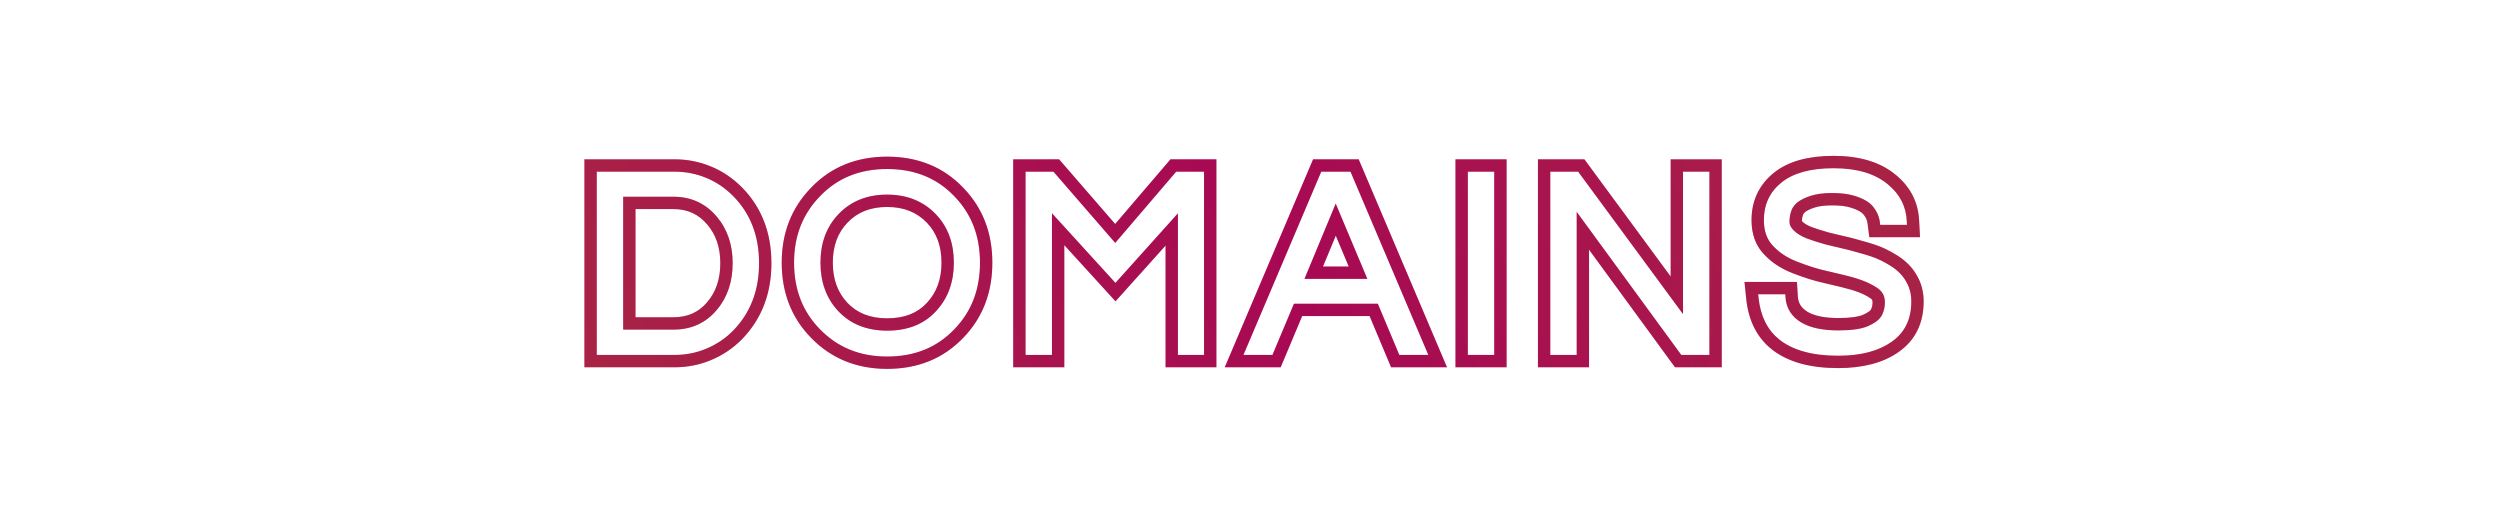<svg width="1620" height="330" viewBox="0 0 1620 330" fill="none" xmlns="http://www.w3.org/2000/svg">
<path d="M382.698 107.236V103.236H378.698V107.236H382.698ZM459.066 111.536L457.527 115.228L457.554 115.239L457.58 115.25L459.066 111.536ZM477.986 124.264L480.841 121.463L480.827 121.449L480.814 121.436L477.986 124.264ZM477.986 216.972L480.844 219.77L480.849 219.765L480.854 219.76L477.986 216.972ZM459.066 229.7L457.54 226.002L457.527 226.008L459.066 229.7ZM382.698 234H378.698V238H382.698V234ZM461.302 198.396L458.268 195.789L458.258 195.801L458.248 195.812L461.302 198.396ZM461.302 142.84L458.252 145.428L458.26 145.438L458.268 145.447L461.302 142.84ZM407.81 131.488V127.488H403.81V131.488H407.81ZM407.81 209.576H403.81V213.576H407.81V209.576ZM382.698 111.236H437.05V103.236H382.698V111.236ZM437.05 111.236C444.344 111.236 451.157 112.574 457.527 115.228L460.604 107.844C453.214 104.765 445.35 103.236 437.05 103.236V111.236ZM457.58 115.25C463.911 117.782 469.771 121.706 475.157 127.092L480.814 121.436C474.734 115.356 467.98 110.794 460.551 107.822L457.58 115.25ZM475.13 127.065C486.247 138.396 491.874 152.777 491.874 170.532H499.874C499.874 150.906 493.575 134.442 480.841 121.463L475.13 127.065ZM491.874 170.532C491.874 188.287 486.247 202.734 475.117 214.184L480.854 219.76C493.575 206.672 499.874 190.158 499.874 170.532H491.874ZM475.128 214.174C470.122 219.285 464.271 223.225 457.54 226.003L460.592 233.397C468.308 230.213 475.07 225.667 480.844 219.77L475.128 214.174ZM457.527 226.008C451.157 228.662 444.344 230 437.05 230V238C445.35 238 453.214 236.471 460.604 233.392L457.527 226.008ZM437.05 230H382.698V238H437.05V230ZM386.698 234V107.236H378.698V234H386.698ZM436.534 213.576C447.855 213.576 457.25 209.377 464.355 200.98L458.248 195.812C452.74 202.322 445.623 205.576 436.534 205.576V213.576ZM464.335 201.003C471.364 192.824 474.762 182.563 474.762 170.532H466.762C466.762 180.976 463.852 189.291 458.268 195.789L464.335 201.003ZM474.762 170.532C474.762 158.604 471.358 148.404 464.335 140.233L458.268 145.447C463.859 151.953 466.762 160.214 466.762 170.532H474.762ZM464.352 140.252C457.156 131.771 447.776 127.488 436.534 127.488V135.488C445.472 135.488 452.605 138.773 458.252 145.428L464.352 140.252ZM436.534 127.488H407.81V135.488H436.534V127.488ZM403.81 131.488V209.576H411.81V131.488H403.81ZM407.81 213.576H436.534V205.576H407.81V213.576ZM528.265 215.94L531.145 213.164L531.139 213.158L531.133 213.152L528.265 215.94ZM528.437 124.436L531.305 127.224L531.318 127.211L531.33 127.198L528.437 124.436ZM621.317 124.436L618.423 127.198L618.436 127.211L618.448 127.224L621.317 124.436ZM621.317 216.112L618.448 213.324L618.436 213.337L618.423 213.35L621.317 216.112ZM603.601 198.912L600.684 196.175L600.662 196.198L600.641 196.221L603.601 198.912ZM603.601 141.636L606.496 138.876L606.493 138.873L603.601 141.636ZM546.153 141.636L549.048 144.396L549.058 144.386L549.067 144.376L546.153 141.636ZM546.153 198.912L543.236 201.649L543.237 201.651L546.153 198.912ZM574.877 231.032C557.08 231.032 542.608 225.056 531.145 213.164L525.385 218.716C538.46 232.28 555.062 239.032 574.877 239.032V231.032ZM531.133 213.152C520.111 201.809 514.549 187.588 514.549 170.188H506.549C506.549 189.481 512.797 205.761 525.396 218.728L531.133 213.152ZM514.549 170.188C514.549 152.922 520.156 138.694 531.305 127.224L525.568 121.648C512.866 134.716 506.549 150.99 506.549 170.188H514.549ZM531.33 127.198C542.547 115.447 556.947 109.516 574.877 109.516V101.516C554.967 101.516 538.407 108.198 525.543 121.674L531.33 127.198ZM574.877 109.516C592.807 109.516 607.207 115.447 618.423 127.198L624.21 121.674C611.347 108.198 594.787 101.516 574.877 101.516V109.516ZM618.448 127.224C629.47 138.567 635.033 152.788 635.033 170.188H643.033C643.033 150.895 636.785 134.615 624.185 121.648L618.448 127.224ZM635.033 170.188C635.033 187.71 629.465 201.986 618.448 213.324L624.185 218.9C636.79 205.928 643.033 189.588 643.033 170.188H635.033ZM618.423 213.35C607.207 225.101 592.807 231.032 574.877 231.032V239.032C594.787 239.032 611.347 232.35 624.21 218.874L618.423 213.35ZM574.877 214.264C588.028 214.264 598.772 210.17 606.56 201.603L600.641 196.221C594.669 202.79 586.264 206.264 574.877 206.264V214.264ZM606.517 201.649C614.309 193.347 618.093 182.743 618.093 170.188H610.093C610.093 181.025 606.882 189.571 600.684 196.175L606.517 201.649ZM618.093 170.188C618.093 157.634 614.309 147.073 606.496 138.876L600.705 144.396C606.882 150.876 610.093 159.35 610.093 170.188H618.093ZM606.493 138.873C598.312 130.308 587.645 126.112 574.877 126.112V134.112C585.729 134.112 594.213 137.599 600.708 144.399L606.493 138.873ZM574.877 126.112C562.007 126.112 551.321 130.3 543.239 138.896L549.067 144.376C555.432 137.606 563.896 134.112 574.877 134.112V126.112ZM543.257 138.876C535.444 147.073 531.661 157.634 531.661 170.188H539.661C539.661 159.35 542.872 150.876 549.048 144.396L543.257 138.876ZM531.661 170.188C531.661 182.743 535.444 193.347 543.236 201.649L549.069 196.175C542.872 189.571 539.661 181.025 539.661 170.188H531.661ZM543.237 201.651C551.225 210.154 561.925 214.264 574.877 214.264V206.264C563.748 206.264 555.299 202.806 549.068 196.173L543.237 201.651ZM660.558 107.236V103.236H656.558V107.236H660.558ZM684.466 107.236L687.488 104.615L686.292 103.236H684.466V107.236ZM722.65 151.268L719.628 153.889L722.671 157.397L725.69 153.868L722.65 151.268ZM760.318 107.236V103.236H758.476L757.279 104.636L760.318 107.236ZM784.226 107.236H788.226V103.236H784.226V107.236ZM784.226 234V238H788.226V234H784.226ZM759.286 234H755.286V238H759.286V234ZM759.286 148.688H763.286V138.25L756.311 146.015L759.286 148.688ZM722.822 189.28L719.866 191.974L722.844 195.242L725.798 191.953L722.822 189.28ZM685.67 148.516L688.627 145.822L681.67 138.189V148.516H685.67ZM685.67 234V238H689.67V234H685.67ZM660.558 234H656.558V238H660.558V234ZM660.558 111.236H684.466V103.236H660.558V111.236ZM681.444 109.857L719.628 153.889L725.672 148.647L687.488 104.615L681.444 109.857ZM725.69 153.868L763.358 109.836L757.279 104.636L719.611 148.668L725.69 153.868ZM760.318 111.236H784.226V103.236H760.318V111.236ZM780.226 107.236V234H788.226V107.236H780.226ZM784.226 230H759.286V238H784.226V230ZM763.286 234V148.688H755.286V234H763.286ZM756.311 146.015L719.847 186.607L725.798 191.953L762.262 151.361L756.311 146.015ZM725.779 186.586L688.627 145.822L682.714 151.21L719.866 191.974L725.779 186.586ZM681.67 148.516V234H689.67V148.516H681.67ZM685.67 230H660.558V238H685.67V230ZM664.558 234V107.236H656.558V234H664.558ZM853.526 107.236V103.236H850.879L849.844 105.672L853.526 107.236ZM877.778 107.236L881.46 105.672L880.425 103.236H877.778V107.236ZM931.614 234V238H937.659L935.296 232.436L931.614 234ZM904.094 234L900.406 235.548L901.435 238H904.094V234ZM890.162 200.804L893.85 199.256L892.821 196.804H890.162V200.804ZM841.142 200.804V196.804H838.483L837.454 199.256L841.142 200.804ZM827.21 234V238H829.869L830.898 235.548L827.21 234ZM799.69 234L796.008 232.436L793.646 238H799.69V234ZM880.014 176.724V180.724H886.033L883.702 175.175L880.014 176.724ZM865.566 142.324L869.254 140.775L865.544 131.942L861.872 140.791L865.566 142.324ZM851.29 176.724L847.596 175.191L845.299 180.724H851.29V176.724ZM853.526 111.236H877.778V103.236H853.526V111.236ZM874.096 108.8L927.932 235.564L935.296 232.436L881.46 105.672L874.096 108.8ZM931.614 230H904.094V238H931.614V230ZM907.782 232.452L893.85 199.256L886.474 202.352L900.406 235.548L907.782 232.452ZM890.162 196.804H841.142V204.804H890.162V196.804ZM837.454 199.256L823.522 232.452L830.898 235.548L844.83 202.352L837.454 199.256ZM827.21 230H799.69V238H827.21V230ZM803.372 235.564L857.208 108.8L849.844 105.672L796.008 232.436L803.372 235.564ZM883.702 175.175L869.254 140.775L861.878 143.873L876.326 178.273L883.702 175.175ZM861.872 140.791L847.596 175.191L854.985 178.257L869.261 143.857L861.872 140.791ZM851.29 180.724H880.014V172.724H851.29V180.724ZM947.153 107.236V103.236H943.153V107.236H947.153ZM972.265 107.236H976.265V103.236H972.265V107.236ZM972.265 234V238H976.265V234H972.265ZM947.153 234H943.153V238H947.153V234ZM947.153 111.236H972.265V103.236H947.153V111.236ZM968.265 107.236V234H976.265V107.236H968.265ZM972.265 230H947.153V238H972.265V230ZM951.153 234V107.236H943.153V234H951.153ZM1000.59 107.236V103.236H996.587V107.236H1000.59ZM1024.67 107.236L1027.89 104.865L1026.69 103.236H1024.67V107.236ZM1086.59 191.344L1083.37 193.715L1090.59 203.524V191.344H1086.59ZM1086.59 107.236V103.236H1082.59V107.236H1086.59ZM1111.7 107.236H1115.7V103.236H1111.7V107.236ZM1111.7 234V238H1115.7V234H1111.7ZM1087.45 234L1084.22 236.361L1085.42 238H1087.45V234ZM1025.7 149.548L1028.93 147.187L1021.7 137.3V149.548H1025.7ZM1025.7 234V238H1029.7V234H1025.7ZM1000.59 234H996.587V238H1000.59V234ZM1000.59 111.236H1024.67V103.236H1000.59V111.236ZM1021.45 109.607L1083.37 193.715L1089.81 188.973L1027.89 104.865L1021.45 109.607ZM1090.59 191.344V107.236H1082.59V191.344H1090.59ZM1086.59 111.236H1111.7V103.236H1086.59V111.236ZM1107.7 107.236V234H1115.7V107.236H1107.7ZM1111.7 230H1087.45V238H1111.7V230ZM1090.68 231.639L1028.93 147.187L1022.47 151.909L1084.22 236.361L1090.68 231.639ZM1021.7 149.548V234H1029.7V149.548H1021.7ZM1025.7 230H1000.59V238H1025.7V230ZM1004.59 234V107.236H996.587V234H1004.59ZM1150.51 223.164L1148.01 226.287L1148.02 226.295L1150.51 223.164ZM1135.55 193.408L1131.57 193.816L1131.57 193.823L1131.57 193.83L1135.55 193.408ZM1134.86 186.7V182.7H1130.43L1130.88 187.108L1134.86 186.7ZM1160.66 186.7L1164.65 186.458L1164.43 182.7H1160.66V186.7ZM1161.01 192.376L1165 192.136L1165 192.134L1161.01 192.376ZM1169.43 205.62L1167.41 209.07L1167.42 209.077L1167.43 209.083L1169.43 205.62ZM1208.82 207.684L1210.38 211.366L1210.41 211.355L1210.44 211.344L1208.82 207.684ZM1216.05 202.18L1219.66 203.883L1219.66 203.883L1216.05 202.18ZM1214.33 189.968L1216.62 186.691L1216.61 186.683L1216.6 186.675L1214.33 189.968ZM1201.43 184.12L1200.24 187.94L1200.25 187.944L1200.26 187.947L1201.43 184.12ZM1182.85 179.476L1183.74 175.576L1183.72 175.571L1183.69 175.566L1182.85 179.476ZM1163.07 173.284L1164.53 169.558L1164.52 169.557L1163.07 173.284ZM1146.56 162.62L1149.46 159.867L1149.41 159.812L1149.35 159.759L1146.56 162.62ZM1151.89 115.148L1149.38 112.037L1149.37 112.045L1151.89 115.148ZM1225.85 116.352L1223.29 119.422L1223.3 119.437L1223.32 119.451L1225.85 116.352ZM1239.61 143.356L1235.61 143.524L1235.61 143.548L1235.62 143.572L1239.61 143.356ZM1239.95 149.72V153.72H1244.18L1243.95 149.504L1239.95 149.72ZM1214.84 149.72L1210.87 150.232L1211.32 153.72H1214.84V149.72ZM1214.15 144.388L1210.18 144.865L1210.18 144.882L1210.19 144.9L1214.15 144.388ZM1210.71 136.476L1213.82 133.959L1213.82 133.959L1210.71 136.476ZM1200.22 130.628L1199.07 134.459L1199.08 134.462L1199.09 134.464L1200.22 130.628ZM1174.25 130.8L1175.51 134.595L1175.53 134.588L1175.55 134.581L1174.25 130.8ZM1167.03 134.412L1164.53 131.289L1164.42 131.373L1164.32 131.463L1167.03 134.412ZM1164.45 138.196L1168.24 139.461L1168.28 139.356L1168.3 139.248L1164.45 138.196ZM1165.13 146.452L1162.31 149.28L1162.31 149.28L1165.13 146.452ZM1172.19 150.752L1170.68 154.456L1170.71 154.471L1170.75 154.485L1172.19 150.752ZM1184.05 154.536L1182.98 158.389L1183.04 158.407L1183.11 158.423L1184.05 154.536ZM1190.42 156.084L1189.47 159.971L1189.49 159.975L1189.51 159.979L1190.42 156.084ZM1198.5 157.976L1199.55 154.117L1199.48 154.098L1199.41 154.081L1198.5 157.976ZM1202.29 159.008L1203.34 155.151L1203.34 155.149L1202.29 159.008ZM1213.47 162.276L1212.12 166.043L1212.17 166.062L1212.23 166.08L1213.47 162.276ZM1227.4 168.984L1225.26 172.362L1225.26 172.367L1225.27 172.372L1227.4 168.984ZM1238.58 180.336L1235.09 182.301L1235.11 182.335L1235.13 182.368L1238.58 180.336ZM1227.91 224.884L1225.63 221.598L1225.63 221.603L1225.62 221.607L1227.91 224.884ZM1191.11 230.516C1174.08 230.516 1161.56 226.836 1153 220.033L1148.02 226.295C1158.5 234.628 1173.05 238.516 1191.11 238.516V230.516ZM1153.01 220.041C1145.4 213.948 1140.81 205.091 1139.53 192.986L1131.57 193.83C1133.04 207.64 1138.43 218.62 1148.01 226.287L1153.01 220.041ZM1139.53 193L1138.84 186.292L1130.88 187.108L1131.57 193.816L1139.53 193ZM1134.86 190.7H1160.66V182.7H1134.86V190.7ZM1156.67 186.942L1157.01 192.618L1165 192.134L1164.65 186.458L1156.67 186.942ZM1157.01 192.616C1157.44 199.78 1161.07 205.351 1167.41 209.07L1171.46 202.17C1167.25 199.697 1165.26 196.439 1165 192.136L1157.01 192.616ZM1167.43 209.083C1173.46 212.563 1181.54 214.092 1191.28 214.092V206.092C1182.21 206.092 1175.73 204.639 1171.43 202.157L1167.43 209.083ZM1191.28 214.092C1199.32 214.092 1205.83 213.296 1210.38 211.366L1207.26 204.002C1204.24 205.283 1199.06 206.092 1191.28 206.092V214.092ZM1210.44 211.344C1214.48 209.56 1218.09 207.23 1219.66 203.883L1212.43 200.477C1212.17 201.029 1210.96 202.368 1207.21 204.024L1210.44 211.344ZM1219.66 203.883C1220.84 201.395 1221.42 198.749 1221.42 195.988H1213.42C1213.42 197.585 1213.09 199.066 1212.43 200.477L1219.66 203.883ZM1221.42 195.988C1221.42 194.193 1221.13 192.388 1220.31 190.759L1213.16 194.337C1213.26 194.542 1213.42 195.031 1213.42 195.988H1221.42ZM1220.31 190.759C1219.47 189.069 1218.12 187.743 1216.62 186.691L1212.03 193.245C1212.82 193.799 1213.08 194.192 1213.16 194.337L1220.31 190.759ZM1216.6 186.675C1212.83 184.08 1208.13 181.978 1202.59 180.293L1200.26 187.947C1205.27 189.473 1209.17 191.269 1212.05 193.261L1216.6 186.675ZM1202.61 180.3C1199.12 179.216 1192.79 177.637 1183.74 175.576L1181.96 183.376C1191.03 185.443 1197.08 186.96 1200.24 187.94L1202.61 180.3ZM1183.69 175.566C1178.11 174.361 1171.72 172.37 1164.53 169.558L1161.61 177.01C1169.09 179.931 1175.9 182.068 1182.01 183.386L1183.69 175.566ZM1164.52 169.557C1158.21 167.096 1153.23 163.842 1149.46 159.867L1143.66 165.373C1148.37 170.342 1154.4 174.197 1161.62 177.011L1164.52 169.557ZM1149.35 159.759C1145.22 155.72 1142.99 150.178 1142.99 142.668H1134.99C1134.99 151.899 1137.8 159.658 1143.76 165.481L1149.35 159.759ZM1142.99 142.668C1142.99 132.486 1146.77 124.465 1154.41 118.251L1149.37 112.045C1139.81 119.82 1134.99 130.146 1134.99 142.668H1142.99ZM1154.4 118.259C1161.8 112.285 1172.86 109 1188.18 109V101C1171.86 101 1158.73 104.48 1149.38 112.037L1154.4 118.259ZM1188.18 109C1203.63 109 1215.17 112.64 1223.29 119.422L1228.41 113.282C1218.41 104.928 1204.84 101 1188.18 101V109ZM1223.32 119.451C1231.18 125.864 1235.2 133.813 1235.61 143.524L1243.61 143.188C1243.1 131.112 1237.95 121.058 1228.38 113.253L1223.32 119.451ZM1235.62 143.572L1235.96 149.936L1243.95 149.504L1243.6 143.14L1235.62 143.572ZM1239.95 145.72H1214.84V153.72H1239.95V145.72ZM1218.81 149.208L1218.12 143.876L1210.19 144.9L1210.87 150.232L1218.81 149.208ZM1218.13 143.911C1217.68 140.242 1216.21 136.908 1213.82 133.959L1207.6 138.993C1209.12 140.86 1209.93 142.801 1210.18 144.865L1218.13 143.911ZM1213.82 133.959C1211.12 130.618 1206.69 128.369 1201.35 126.792L1199.09 134.464C1203.84 135.869 1206.41 137.518 1207.6 138.993L1213.82 133.959ZM1201.37 126.797C1197.43 125.614 1192.65 125.08 1187.15 125.08V133.08C1192.2 133.08 1196.14 133.578 1199.07 134.459L1201.37 126.797ZM1187.15 125.08C1181.63 125.08 1176.84 125.674 1172.95 127.019L1175.55 134.581C1178.31 133.633 1182.12 133.08 1187.15 133.08V125.08ZM1172.98 127.005C1169.64 128.121 1166.75 129.512 1164.53 131.289L1169.52 137.535C1170.74 136.56 1172.67 135.543 1175.51 134.595L1172.98 127.005ZM1164.32 131.463C1162.62 133.027 1161.2 134.905 1160.59 137.144L1168.3 139.248C1168.38 138.964 1168.68 138.319 1169.73 137.361L1164.32 131.463ZM1160.65 136.931C1159.93 139.089 1159.59 141.353 1159.59 143.7H1167.59C1167.59 142.148 1167.81 140.743 1168.24 139.461L1160.65 136.931ZM1159.59 143.7C1159.59 146.153 1161.08 148.056 1162.31 149.28L1167.96 143.624C1167.79 143.455 1167.67 143.318 1167.59 143.212C1167.5 143.105 1167.47 143.044 1167.46 143.029C1167.44 142.988 1167.59 143.233 1167.59 143.7H1159.59ZM1162.31 149.28C1164.42 151.397 1167.3 153.081 1170.68 154.456L1173.69 147.048C1170.88 145.901 1169.06 144.718 1167.96 143.624L1162.31 149.28ZM1170.75 154.485C1173.9 155.696 1177.99 156.996 1182.98 158.389L1185.13 150.683C1180.26 149.324 1176.44 148.101 1173.62 147.019L1170.75 154.485ZM1183.11 158.423L1189.47 159.971L1191.36 152.197L1185 150.649L1183.11 158.423ZM1189.51 159.979L1197.59 161.871L1199.41 154.081L1191.33 152.189L1189.51 159.979ZM1197.45 161.835L1201.23 162.867L1203.34 155.149L1199.55 154.117L1197.45 161.835ZM1201.23 162.865C1207.12 164.482 1210.69 165.531 1212.12 166.043L1214.81 158.509C1213.04 157.875 1209.15 156.744 1203.34 155.151L1201.23 162.865ZM1212.23 166.08C1216.45 167.453 1220.79 169.533 1225.26 172.362L1229.54 165.606C1224.6 162.472 1219.65 160.081 1214.7 158.472L1212.23 166.08ZM1225.27 172.372C1229.71 175.162 1232.94 178.483 1235.09 182.301L1242.06 178.371C1239.17 173.245 1234.94 168.998 1229.52 165.596L1225.27 172.372ZM1235.13 182.368C1237.38 186.187 1238.53 190.466 1238.53 195.3H1246.53C1246.53 189.126 1245.05 183.429 1242.02 178.304L1235.13 182.368ZM1238.53 195.3C1238.53 207.088 1234.19 215.657 1225.63 221.598L1230.19 228.17C1241.13 220.58 1246.53 209.427 1246.53 195.3H1238.53ZM1225.62 221.607C1217.33 227.412 1205.95 230.516 1191.11 230.516V238.516C1206.99 238.516 1220.15 235.199 1230.21 228.161L1225.62 221.607Z" fill="url(#paint0_linear_454_3)"/>
<path d="M382.698 107.236V103.236H378.698V107.236H382.698ZM459.066 111.536L457.527 115.228L457.554 115.239L457.58 115.25L459.066 111.536ZM477.986 124.264L480.841 121.463L480.827 121.449L480.814 121.436L477.986 124.264ZM477.986 216.972L480.844 219.77L480.849 219.765L480.854 219.76L477.986 216.972ZM459.066 229.7L457.54 226.002L457.527 226.008L459.066 229.7ZM382.698 234H378.698V238H382.698V234ZM461.302 198.396L458.268 195.789L458.258 195.801L458.248 195.812L461.302 198.396ZM461.302 142.84L458.252 145.428L458.26 145.438L458.268 145.447L461.302 142.84ZM407.81 131.488V127.488H403.81V131.488H407.81ZM407.81 209.576H403.81V213.576H407.81V209.576ZM382.698 111.236H437.05V103.236H382.698V111.236ZM437.05 111.236C444.344 111.236 451.157 112.574 457.527 115.228L460.604 107.844C453.214 104.765 445.35 103.236 437.05 103.236V111.236ZM457.58 115.25C463.911 117.782 469.771 121.706 475.157 127.092L480.814 121.436C474.734 115.356 467.98 110.794 460.551 107.822L457.58 115.25ZM475.13 127.065C486.247 138.396 491.874 152.777 491.874 170.532H499.874C499.874 150.906 493.575 134.442 480.841 121.463L475.13 127.065ZM491.874 170.532C491.874 188.287 486.247 202.734 475.117 214.184L480.854 219.76C493.575 206.672 499.874 190.158 499.874 170.532H491.874ZM475.128 214.174C470.122 219.285 464.271 223.225 457.54 226.003L460.592 233.397C468.308 230.213 475.07 225.667 480.844 219.77L475.128 214.174ZM457.527 226.008C451.157 228.662 444.344 230 437.05 230V238C445.35 238 453.214 236.471 460.604 233.392L457.527 226.008ZM437.05 230H382.698V238H437.05V230ZM386.698 234V107.236H378.698V234H386.698ZM436.534 213.576C447.855 213.576 457.25 209.377 464.355 200.98L458.248 195.812C452.74 202.322 445.623 205.576 436.534 205.576V213.576ZM464.335 201.003C471.364 192.824 474.762 182.563 474.762 170.532H466.762C466.762 180.976 463.852 189.291 458.268 195.789L464.335 201.003ZM474.762 170.532C474.762 158.604 471.358 148.404 464.335 140.233L458.268 145.447C463.859 151.953 466.762 160.214 466.762 170.532H474.762ZM464.352 140.252C457.156 131.771 447.776 127.488 436.534 127.488V135.488C445.472 135.488 452.605 138.773 458.252 145.428L464.352 140.252ZM436.534 127.488H407.81V135.488H436.534V127.488ZM403.81 131.488V209.576H411.81V131.488H403.81ZM407.81 213.576H436.534V205.576H407.81V213.576ZM528.265 215.94L531.145 213.164L531.139 213.158L531.133 213.152L528.265 215.94ZM528.437 124.436L531.305 127.224L531.318 127.211L531.33 127.198L528.437 124.436ZM621.317 124.436L618.423 127.198L618.436 127.211L618.448 127.224L621.317 124.436ZM621.317 216.112L618.448 213.324L618.436 213.337L618.423 213.35L621.317 216.112ZM603.601 198.912L600.684 196.175L600.662 196.198L600.641 196.221L603.601 198.912ZM603.601 141.636L606.496 138.876L606.493 138.873L603.601 141.636ZM546.153 141.636L549.048 144.396L549.058 144.386L549.067 144.376L546.153 141.636ZM546.153 198.912L543.236 201.649L543.237 201.651L546.153 198.912ZM574.877 231.032C557.08 231.032 542.608 225.056 531.145 213.164L525.385 218.716C538.46 232.28 555.062 239.032 574.877 239.032V231.032ZM531.133 213.152C520.111 201.809 514.549 187.588 514.549 170.188H506.549C506.549 189.481 512.797 205.761 525.396 218.728L531.133 213.152ZM514.549 170.188C514.549 152.922 520.156 138.694 531.305 127.224L525.568 121.648C512.866 134.716 506.549 150.99 506.549 170.188H514.549ZM531.33 127.198C542.547 115.447 556.947 109.516 574.877 109.516V101.516C554.967 101.516 538.407 108.198 525.543 121.674L531.33 127.198ZM574.877 109.516C592.807 109.516 607.207 115.447 618.423 127.198L624.21 121.674C611.347 108.198 594.787 101.516 574.877 101.516V109.516ZM618.448 127.224C629.47 138.567 635.033 152.788 635.033 170.188H643.033C643.033 150.895 636.785 134.615 624.185 121.648L618.448 127.224ZM635.033 170.188C635.033 187.71 629.465 201.986 618.448 213.324L624.185 218.9C636.79 205.928 643.033 189.588 643.033 170.188H635.033ZM618.423 213.35C607.207 225.101 592.807 231.032 574.877 231.032V239.032C594.787 239.032 611.347 232.35 624.21 218.874L618.423 213.35ZM574.877 214.264C588.028 214.264 598.772 210.17 606.56 201.603L600.641 196.221C594.669 202.79 586.264 206.264 574.877 206.264V214.264ZM606.517 201.649C614.309 193.347 618.093 182.743 618.093 170.188H610.093C610.093 181.025 606.882 189.571 600.684 196.175L606.517 201.649ZM618.093 170.188C618.093 157.634 614.309 147.073 606.496 138.876L600.705 144.396C606.882 150.876 610.093 159.35 610.093 170.188H618.093ZM606.493 138.873C598.312 130.308 587.645 126.112 574.877 126.112V134.112C585.729 134.112 594.213 137.599 600.708 144.399L606.493 138.873ZM574.877 126.112C562.007 126.112 551.321 130.3 543.239 138.896L549.067 144.376C555.432 137.606 563.896 134.112 574.877 134.112V126.112ZM543.257 138.876C535.444 147.073 531.661 157.634 531.661 170.188H539.661C539.661 159.35 542.872 150.876 549.048 144.396L543.257 138.876ZM531.661 170.188C531.661 182.743 535.444 193.347 543.236 201.649L549.069 196.175C542.872 189.571 539.661 181.025 539.661 170.188H531.661ZM543.237 201.651C551.225 210.154 561.925 214.264 574.877 214.264V206.264C563.748 206.264 555.299 202.806 549.068 196.173L543.237 201.651ZM660.558 107.236V103.236H656.558V107.236H660.558ZM684.466 107.236L687.488 104.615L686.292 103.236H684.466V107.236ZM722.65 151.268L719.628 153.889L722.671 157.397L725.69 153.868L722.65 151.268ZM760.318 107.236V103.236H758.476L757.279 104.636L760.318 107.236ZM784.226 107.236H788.226V103.236H784.226V107.236ZM784.226 234V238H788.226V234H784.226ZM759.286 234H755.286V238H759.286V234ZM759.286 148.688H763.286V138.25L756.311 146.015L759.286 148.688ZM722.822 189.28L719.866 191.974L722.844 195.242L725.798 191.953L722.822 189.28ZM685.67 148.516L688.627 145.822L681.67 138.189V148.516H685.67ZM685.67 234V238H689.67V234H685.67ZM660.558 234H656.558V238H660.558V234ZM660.558 111.236H684.466V103.236H660.558V111.236ZM681.444 109.857L719.628 153.889L725.672 148.647L687.488 104.615L681.444 109.857ZM725.69 153.868L763.358 109.836L757.279 104.636L719.611 148.668L725.69 153.868ZM760.318 111.236H784.226V103.236H760.318V111.236ZM780.226 107.236V234H788.226V107.236H780.226ZM784.226 230H759.286V238H784.226V230ZM763.286 234V148.688H755.286V234H763.286ZM756.311 146.015L719.847 186.607L725.798 191.953L762.262 151.361L756.311 146.015ZM725.779 186.586L688.627 145.822L682.714 151.21L719.866 191.974L725.779 186.586ZM681.67 148.516V234H689.67V148.516H681.67ZM685.67 230H660.558V238H685.67V230ZM664.558 234V107.236H656.558V234H664.558ZM853.526 107.236V103.236H850.879L849.844 105.672L853.526 107.236ZM877.778 107.236L881.46 105.672L880.425 103.236H877.778V107.236ZM931.614 234V238H937.659L935.296 232.436L931.614 234ZM904.094 234L900.406 235.548L901.435 238H904.094V234ZM890.162 200.804L893.85 199.256L892.821 196.804H890.162V200.804ZM841.142 200.804V196.804H838.483L837.454 199.256L841.142 200.804ZM827.21 234V238H829.869L830.898 235.548L827.21 234ZM799.69 234L796.008 232.436L793.646 238H799.69V234ZM880.014 176.724V180.724H886.033L883.702 175.175L880.014 176.724ZM865.566 142.324L869.254 140.775L865.544 131.942L861.872 140.791L865.566 142.324ZM851.29 176.724L847.596 175.191L845.299 180.724H851.29V176.724ZM853.526 111.236H877.778V103.236H853.526V111.236ZM874.096 108.8L927.932 235.564L935.296 232.436L881.46 105.672L874.096 108.8ZM931.614 230H904.094V238H931.614V230ZM907.782 232.452L893.85 199.256L886.474 202.352L900.406 235.548L907.782 232.452ZM890.162 196.804H841.142V204.804H890.162V196.804ZM837.454 199.256L823.522 232.452L830.898 235.548L844.83 202.352L837.454 199.256ZM827.21 230H799.69V238H827.21V230ZM803.372 235.564L857.208 108.8L849.844 105.672L796.008 232.436L803.372 235.564ZM883.702 175.175L869.254 140.775L861.878 143.873L876.326 178.273L883.702 175.175ZM861.872 140.791L847.596 175.191L854.985 178.257L869.261 143.857L861.872 140.791ZM851.29 180.724H880.014V172.724H851.29V180.724ZM947.153 107.236V103.236H943.153V107.236H947.153ZM972.265 107.236H976.265V103.236H972.265V107.236ZM972.265 234V238H976.265V234H972.265ZM947.153 234H943.153V238H947.153V234ZM947.153 111.236H972.265V103.236H947.153V111.236ZM968.265 107.236V234H976.265V107.236H968.265ZM972.265 230H947.153V238H972.265V230ZM951.153 234V107.236H943.153V234H951.153ZM1000.59 107.236V103.236H996.587V107.236H1000.59ZM1024.67 107.236L1027.89 104.865L1026.69 103.236H1024.67V107.236ZM1086.59 191.344L1083.37 193.715L1090.59 203.524V191.344H1086.59ZM1086.59 107.236V103.236H1082.59V107.236H1086.59ZM1111.7 107.236H1115.7V103.236H1111.7V107.236ZM1111.7 234V238H1115.7V234H1111.7ZM1087.45 234L1084.22 236.361L1085.42 238H1087.45V234ZM1025.7 149.548L1028.93 147.187L1021.7 137.3V149.548H1025.7ZM1025.7 234V238H1029.7V234H1025.7ZM1000.59 234H996.587V238H1000.59V234ZM1000.59 111.236H1024.67V103.236H1000.59V111.236ZM1021.45 109.607L1083.37 193.715L1089.81 188.973L1027.89 104.865L1021.45 109.607ZM1090.59 191.344V107.236H1082.59V191.344H1090.59ZM1086.59 111.236H1111.7V103.236H1086.59V111.236ZM1107.7 107.236V234H1115.7V107.236H1107.7ZM1111.7 230H1087.45V238H1111.7V230ZM1090.68 231.639L1028.93 147.187L1022.47 151.909L1084.22 236.361L1090.68 231.639ZM1021.7 149.548V234H1029.7V149.548H1021.7ZM1025.7 230H1000.59V238H1025.7V230ZM1004.59 234V107.236H996.587V234H1004.59ZM1150.51 223.164L1148.01 226.287L1148.02 226.295L1150.51 223.164ZM1135.55 193.408L1131.57 193.816L1131.57 193.823L1131.57 193.83L1135.55 193.408ZM1134.86 186.7V182.7H1130.43L1130.88 187.108L1134.86 186.7ZM1160.66 186.7L1164.65 186.458L1164.43 182.7H1160.66V186.7ZM1161.01 192.376L1165 192.136L1165 192.134L1161.01 192.376ZM1169.43 205.62L1167.41 209.07L1167.42 209.077L1167.43 209.083L1169.43 205.62ZM1208.82 207.684L1210.38 211.366L1210.41 211.355L1210.44 211.344L1208.82 207.684ZM1216.05 202.18L1219.66 203.883L1219.66 203.883L1216.05 202.18ZM1214.33 189.968L1216.62 186.691L1216.61 186.683L1216.6 186.675L1214.33 189.968ZM1201.43 184.12L1200.24 187.94L1200.25 187.944L1200.26 187.947L1201.43 184.12ZM1182.85 179.476L1183.74 175.576L1183.72 175.571L1183.69 175.566L1182.85 179.476ZM1163.07 173.284L1164.53 169.558L1164.52 169.557L1163.07 173.284ZM1146.56 162.62L1149.46 159.867L1149.41 159.812L1149.35 159.759L1146.56 162.62ZM1151.89 115.148L1149.38 112.037L1149.37 112.045L1151.89 115.148ZM1225.85 116.352L1223.29 119.422L1223.3 119.437L1223.32 119.451L1225.85 116.352ZM1239.61 143.356L1235.61 143.524L1235.61 143.548L1235.62 143.572L1239.61 143.356ZM1239.95 149.72V153.72H1244.18L1243.95 149.504L1239.95 149.72ZM1214.84 149.72L1210.87 150.232L1211.32 153.72H1214.84V149.72ZM1214.15 144.388L1210.18 144.865L1210.18 144.882L1210.19 144.9L1214.15 144.388ZM1210.71 136.476L1213.82 133.959L1213.82 133.959L1210.71 136.476ZM1200.22 130.628L1199.07 134.459L1199.08 134.462L1199.09 134.464L1200.22 130.628ZM1174.25 130.8L1175.51 134.595L1175.53 134.588L1175.55 134.581L1174.25 130.8ZM1167.03 134.412L1164.53 131.289L1164.42 131.373L1164.32 131.463L1167.03 134.412ZM1164.45 138.196L1168.24 139.461L1168.28 139.356L1168.3 139.248L1164.45 138.196ZM1165.13 146.452L1162.31 149.28L1162.31 149.28L1165.13 146.452ZM1172.19 150.752L1170.68 154.456L1170.71 154.471L1170.75 154.485L1172.19 150.752ZM1184.05 154.536L1182.98 158.389L1183.04 158.407L1183.11 158.423L1184.05 154.536ZM1190.42 156.084L1189.47 159.971L1189.49 159.975L1189.51 159.979L1190.42 156.084ZM1198.5 157.976L1199.55 154.117L1199.48 154.098L1199.41 154.081L1198.5 157.976ZM1202.29 159.008L1203.34 155.151L1203.34 155.149L1202.29 159.008ZM1213.47 162.276L1212.12 166.043L1212.17 166.062L1212.23 166.08L1213.47 162.276ZM1227.4 168.984L1225.26 172.362L1225.26 172.367L1225.27 172.372L1227.4 168.984ZM1238.58 180.336L1235.09 182.301L1235.11 182.335L1235.13 182.368L1238.58 180.336ZM1227.91 224.884L1225.63 221.598L1225.63 221.603L1225.62 221.607L1227.91 224.884ZM1191.11 230.516C1174.08 230.516 1161.56 226.836 1153 220.033L1148.02 226.295C1158.5 234.628 1173.05 238.516 1191.11 238.516V230.516ZM1153.01 220.041C1145.4 213.948 1140.81 205.091 1139.53 192.986L1131.57 193.83C1133.04 207.64 1138.43 218.62 1148.01 226.287L1153.01 220.041ZM1139.53 193L1138.84 186.292L1130.88 187.108L1131.57 193.816L1139.53 193ZM1134.86 190.7H1160.66V182.7H1134.86V190.7ZM1156.67 186.942L1157.01 192.618L1165 192.134L1164.65 186.458L1156.67 186.942ZM1157.01 192.616C1157.44 199.78 1161.07 205.351 1167.41 209.07L1171.46 202.17C1167.25 199.697 1165.26 196.439 1165 192.136L1157.01 192.616ZM1167.43 209.083C1173.46 212.563 1181.54 214.092 1191.28 214.092V206.092C1182.21 206.092 1175.73 204.639 1171.43 202.157L1167.43 209.083ZM1191.28 214.092C1199.32 214.092 1205.83 213.296 1210.38 211.366L1207.26 204.002C1204.24 205.283 1199.06 206.092 1191.28 206.092V214.092ZM1210.44 211.344C1214.48 209.56 1218.09 207.23 1219.66 203.883L1212.43 200.477C1212.17 201.029 1210.96 202.368 1207.21 204.024L1210.44 211.344ZM1219.66 203.883C1220.84 201.395 1221.42 198.749 1221.42 195.988H1213.42C1213.42 197.585 1213.09 199.066 1212.43 200.477L1219.66 203.883ZM1221.42 195.988C1221.42 194.193 1221.13 192.388 1220.31 190.759L1213.16 194.337C1213.26 194.542 1213.42 195.031 1213.42 195.988H1221.42ZM1220.31 190.759C1219.47 189.069 1218.12 187.743 1216.62 186.691L1212.03 193.245C1212.82 193.799 1213.08 194.192 1213.16 194.337L1220.31 190.759ZM1216.6 186.675C1212.83 184.08 1208.13 181.978 1202.59 180.293L1200.26 187.947C1205.27 189.473 1209.17 191.269 1212.05 193.261L1216.6 186.675ZM1202.61 180.3C1199.12 179.216 1192.79 177.637 1183.74 175.576L1181.96 183.376C1191.03 185.443 1197.08 186.96 1200.24 187.94L1202.61 180.3ZM1183.69 175.566C1178.11 174.361 1171.72 172.37 1164.53 169.558L1161.61 177.01C1169.09 179.931 1175.9 182.068 1182.01 183.386L1183.69 175.566ZM1164.52 169.557C1158.21 167.096 1153.23 163.842 1149.46 159.867L1143.66 165.373C1148.37 170.342 1154.4 174.197 1161.62 177.011L1164.52 169.557ZM1149.35 159.759C1145.22 155.72 1142.99 150.178 1142.99 142.668H1134.99C1134.99 151.899 1137.8 159.658 1143.76 165.481L1149.35 159.759ZM1142.99 142.668C1142.99 132.486 1146.77 124.465 1154.41 118.251L1149.37 112.045C1139.81 119.82 1134.99 130.146 1134.99 142.668H1142.99ZM1154.4 118.259C1161.8 112.285 1172.86 109 1188.18 109V101C1171.86 101 1158.73 104.48 1149.38 112.037L1154.4 118.259ZM1188.18 109C1203.63 109 1215.17 112.64 1223.29 119.422L1228.41 113.282C1218.41 104.928 1204.84 101 1188.18 101V109ZM1223.32 119.451C1231.18 125.864 1235.2 133.813 1235.61 143.524L1243.61 143.188C1243.1 131.112 1237.95 121.058 1228.38 113.253L1223.32 119.451ZM1235.62 143.572L1235.96 149.936L1243.95 149.504L1243.6 143.14L1235.62 143.572ZM1239.95 145.72H1214.84V153.72H1239.95V145.72ZM1218.81 149.208L1218.12 143.876L1210.19 144.9L1210.87 150.232L1218.81 149.208ZM1218.13 143.911C1217.68 140.242 1216.21 136.908 1213.82 133.959L1207.6 138.993C1209.12 140.86 1209.93 142.801 1210.18 144.865L1218.13 143.911ZM1213.82 133.959C1211.12 130.618 1206.69 128.369 1201.35 126.792L1199.09 134.464C1203.84 135.869 1206.41 137.518 1207.6 138.993L1213.82 133.959ZM1201.37 126.797C1197.43 125.614 1192.65 125.08 1187.15 125.08V133.08C1192.2 133.08 1196.14 133.578 1199.07 134.459L1201.37 126.797ZM1187.15 125.08C1181.63 125.08 1176.84 125.674 1172.95 127.019L1175.55 134.581C1178.31 133.633 1182.12 133.08 1187.15 133.08V125.08ZM1172.98 127.005C1169.64 128.121 1166.75 129.512 1164.53 131.289L1169.52 137.535C1170.74 136.56 1172.67 135.543 1175.51 134.595L1172.98 127.005ZM1164.32 131.463C1162.62 133.027 1161.2 134.905 1160.59 137.144L1168.3 139.248C1168.38 138.964 1168.68 138.319 1169.73 137.361L1164.32 131.463ZM1160.65 136.931C1159.93 139.089 1159.59 141.353 1159.59 143.7H1167.59C1167.59 142.148 1167.81 140.743 1168.24 139.461L1160.65 136.931ZM1159.59 143.7C1159.59 146.153 1161.08 148.056 1162.31 149.28L1167.96 143.624C1167.79 143.455 1167.67 143.318 1167.59 143.212C1167.5 143.105 1167.47 143.044 1167.46 143.029C1167.44 142.988 1167.59 143.233 1167.59 143.7H1159.59ZM1162.31 149.28C1164.42 151.397 1167.3 153.081 1170.68 154.456L1173.69 147.048C1170.88 145.901 1169.06 144.718 1167.96 143.624L1162.31 149.28ZM1170.75 154.485C1173.9 155.696 1177.99 156.996 1182.98 158.389L1185.13 150.683C1180.26 149.324 1176.44 148.101 1173.62 147.019L1170.75 154.485ZM1183.11 158.423L1189.47 159.971L1191.36 152.197L1185 150.649L1183.11 158.423ZM1189.51 159.979L1197.59 161.871L1199.41 154.081L1191.33 152.189L1189.51 159.979ZM1197.45 161.835L1201.23 162.867L1203.34 155.149L1199.55 154.117L1197.45 161.835ZM1201.23 162.865C1207.12 164.482 1210.69 165.531 1212.12 166.043L1214.81 158.509C1213.04 157.875 1209.15 156.744 1203.34 155.151L1201.23 162.865ZM1212.23 166.08C1216.45 167.453 1220.79 169.533 1225.26 172.362L1229.54 165.606C1224.6 162.472 1219.65 160.081 1214.7 158.472L1212.23 166.08ZM1225.27 172.372C1229.71 175.162 1232.94 178.483 1235.09 182.301L1242.06 178.371C1239.17 173.245 1234.94 168.998 1229.52 165.596L1225.27 172.372ZM1235.13 182.368C1237.38 186.187 1238.53 190.466 1238.53 195.3H1246.53C1246.53 189.126 1245.05 183.429 1242.02 178.304L1235.13 182.368ZM1238.53 195.3C1238.53 207.088 1234.19 215.657 1225.63 221.598L1230.19 228.17C1241.13 220.58 1246.53 209.427 1246.53 195.3H1238.53ZM1225.62 221.607C1217.33 227.412 1205.95 230.516 1191.11 230.516V238.516C1206.99 238.516 1220.15 235.199 1230.21 228.161L1225.62 221.607Z" fill="black" fill-opacity="0.3"/>
<defs>
<linearGradient id="paint0_linear_454_3" x1="12.7" y1="165" x2="1322.91" y2="-458.903" gradientUnits="userSpaceOnUse">
<stop stop-color="#F24D56"/>
<stop offset="0.509" stop-color="#EE0C77"/>
<stop offset="0.965" stop-color="#F24D56"/>
</linearGradient>
</defs>
</svg>
